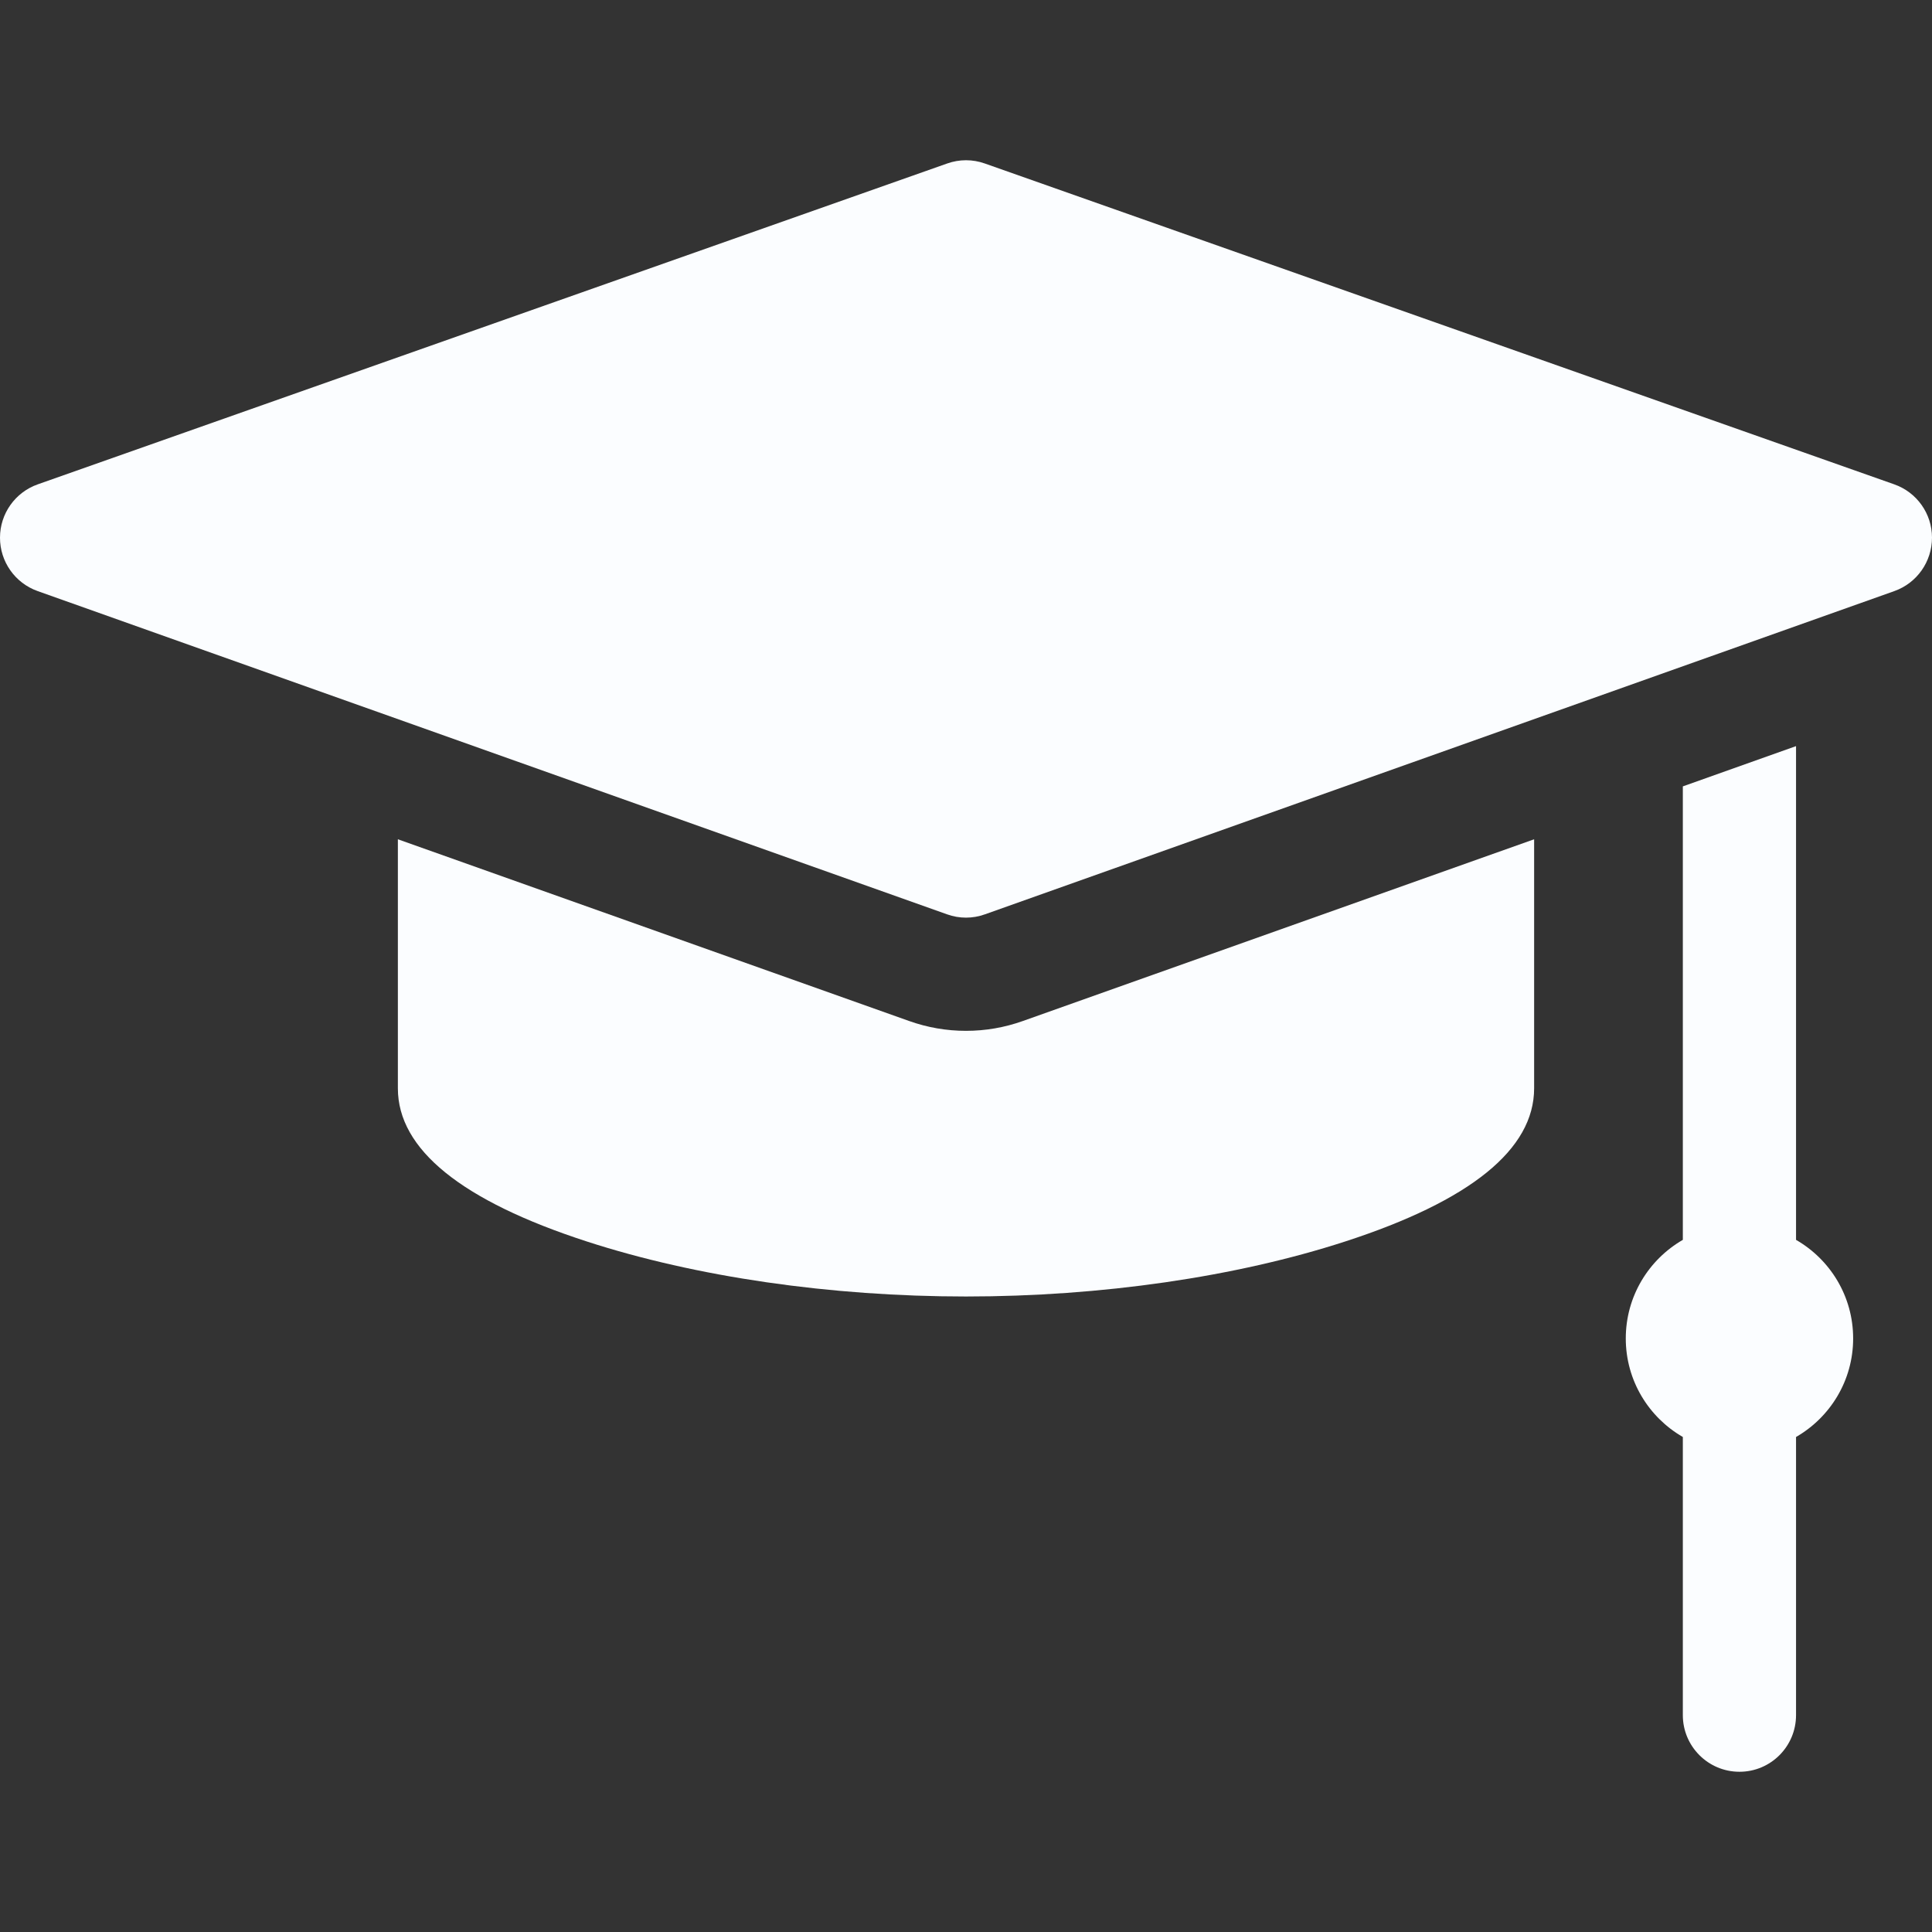 <svg width="32" height="32" viewBox="0 0 32 32" fill="none" xmlns="http://www.w3.org/2000/svg">
<rect x="0" y="0" width="32" height="32" fill="#333333" stroke="none"/>
<g clip-path="url(#clip0)">
<path d="M31.374 8.022L16.312 2.708C16.11 2.636 15.89 2.636 15.688 2.708L0.626 8.022C0.251 8.154 0 8.508 -1.45096e-05 8.905C-0.001 9.302 0.249 9.657 0.623 9.79L15.686 15.144C15.787 15.181 15.894 15.199 16 15.199C16.106 15.199 16.212 15.181 16.314 15.144L31.377 9.79C31.751 9.657 32 9.302 32 8.905C32 8.508 31.749 8.154 31.374 8.022Z" fill="#FBFDFF"/>
<path d="M29.748 20.536V12.358L27.873 13.025V20.536C27.309 20.861 26.928 21.47 26.928 22.169C26.928 22.867 27.309 23.476 27.873 23.801V28.408C27.873 28.926 28.293 29.346 28.811 29.346C29.329 29.346 29.748 28.926 29.748 28.408V23.801C30.313 23.476 30.694 22.867 30.694 22.169C30.694 21.47 30.313 20.861 29.748 20.536Z" fill="#FBFDFF"/>
<path d="M16 17.074C15.678 17.074 15.361 17.019 15.058 16.911L6.59 13.901V18.026C6.59 19.036 7.643 19.889 9.72 20.563C11.53 21.151 13.76 21.474 16 21.474C18.239 21.474 20.47 21.151 22.28 20.563C24.357 19.889 25.41 19.036 25.41 18.026V13.901L16.942 16.911C16.639 17.019 16.322 17.074 16 17.074Z" fill="#FBFDFF"/>
</g>
<defs>
<clipPath id="clip0">
<rect width="32" height="32" fill="white"/>
</clipPath>
</defs>
</svg>
